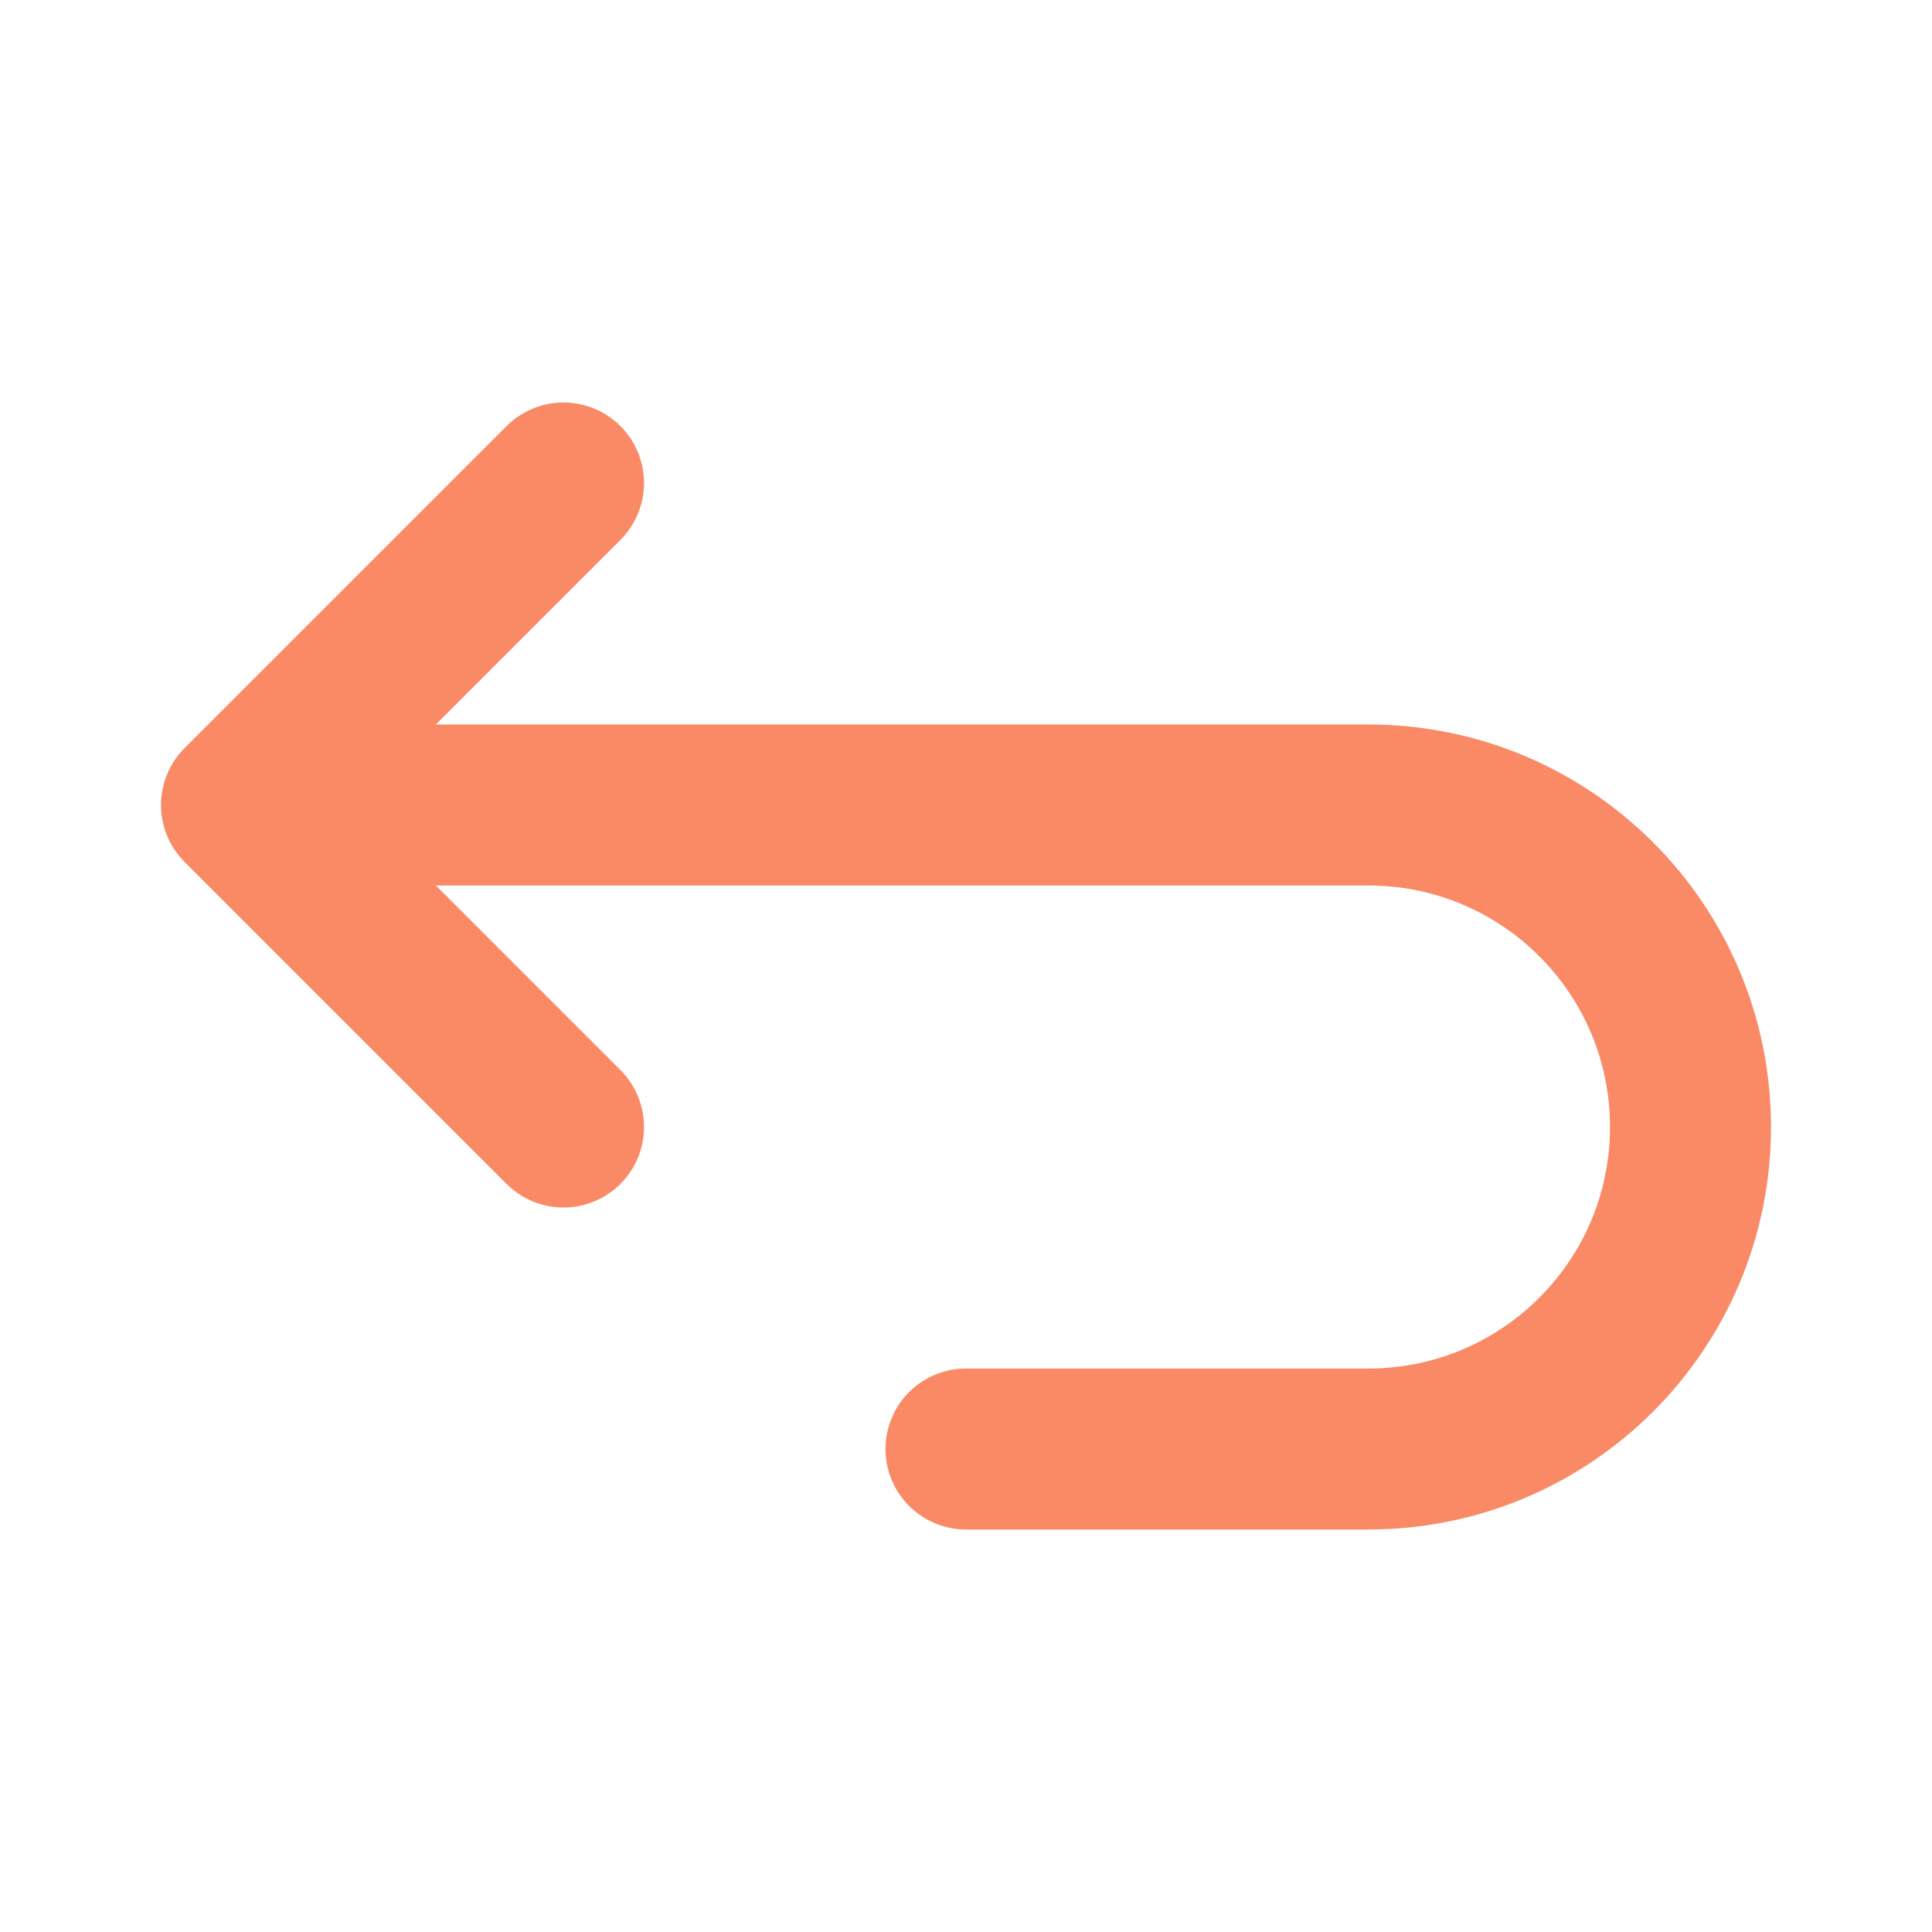 <svg width="24" height="24" viewBox="0 0 24 24" fill="none" xmlns="http://www.w3.org/2000/svg">
<path d="M4 10H17C19.209 10 21 11.791 21 14V14C21 16.209 19.209 18 17 18H12" stroke="#f98a65" stroke-width="2" stroke-linecap="round" stroke-linejoin="round"/>
<path d="M7 6L3 10L7 14" stroke="#f98a65" stroke-width="2" stroke-linecap="round" stroke-linejoin="round"/>
</svg>
